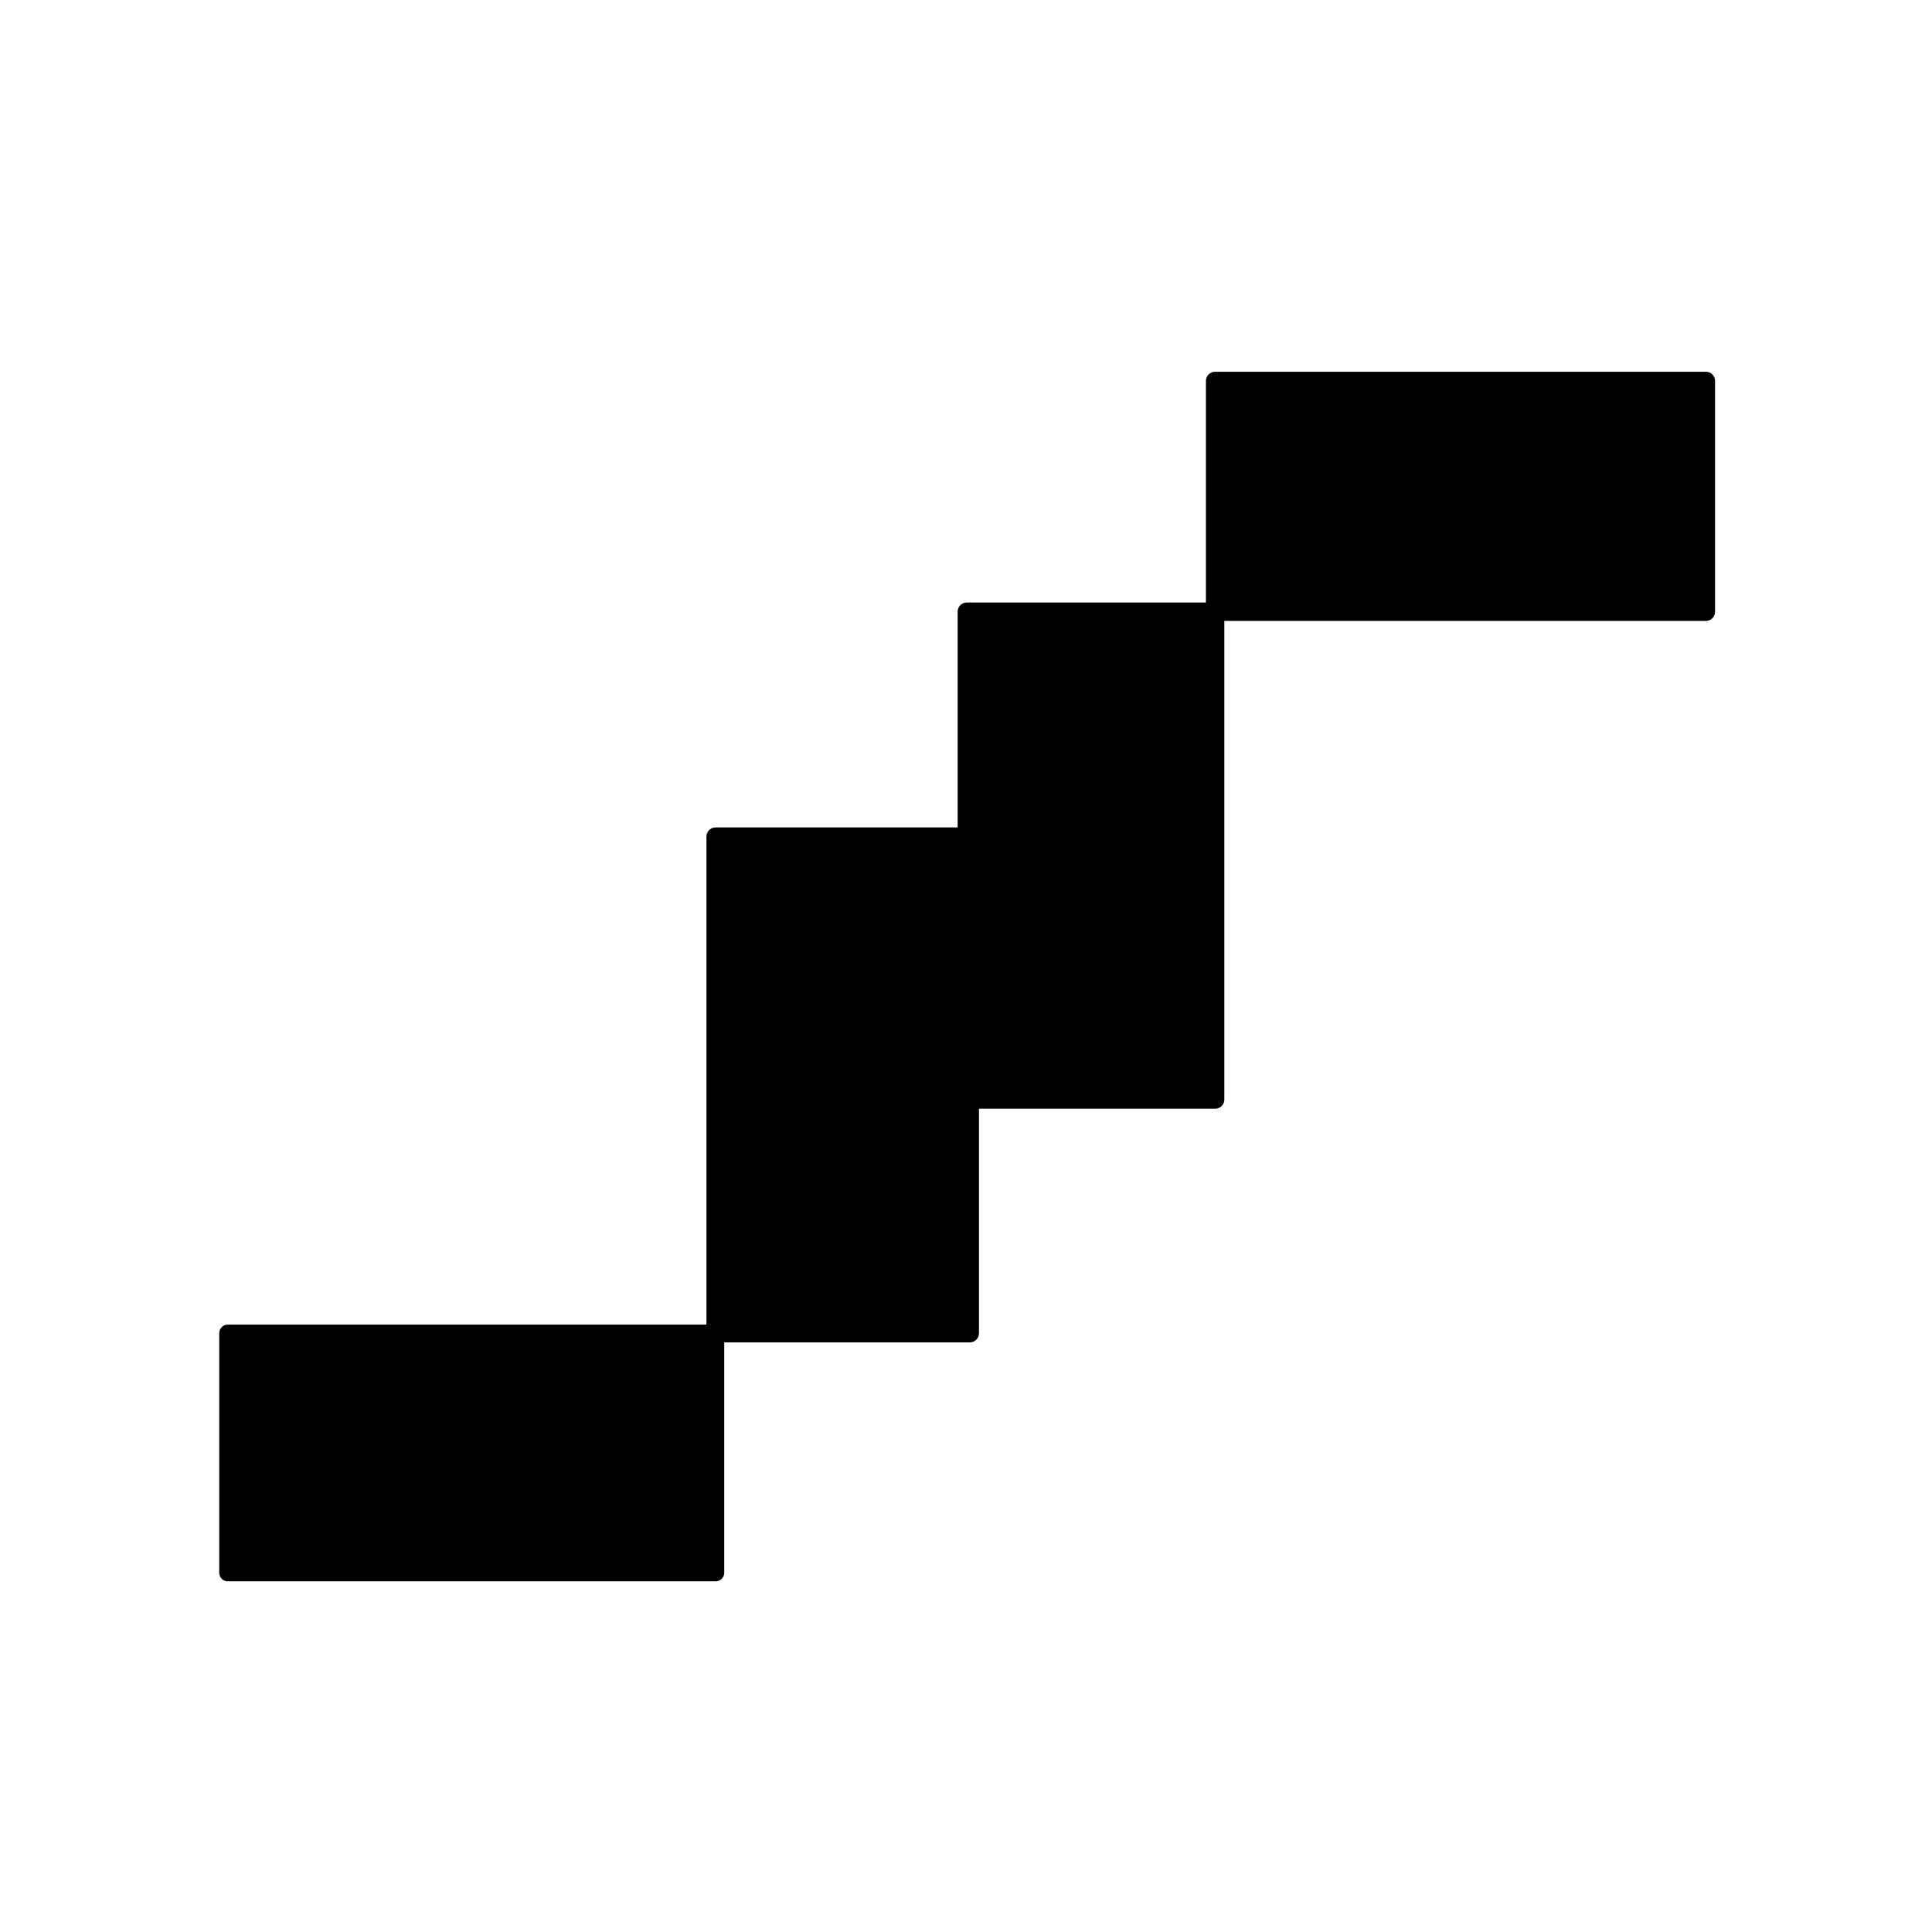 <?xml version="1.0" encoding="UTF-8" standalone="no"?>
<!-- Created with Inkscape (http://www.inkscape.org/) -->

<svg
   xmlns:dc="http://purl.org/dc/elements/1.1/"
   xmlns:cc="http://creativecommons.org/ns#"
   xmlns:rdf="http://www.w3.org/1999/02/22-rdf-syntax-ns#"
   xmlns:svg="http://www.w3.org/2000/svg"
   xmlns="http://www.w3.org/2000/svg"
   xmlns:sodipodi="http://sodipodi.sourceforge.net/DTD/sodipodi-0.dtd"
   xmlns:inkscape="http://www.inkscape.org/namespaces/inkscape"
   width="500mm"
   height="500mm"
   viewBox="0 0 500 500"
   version="1.1"
   id="svg8"
   inkscape:version="0.92.4 (5da689c313, 2019-01-14)"
   sodipodi:docname="WLED.svg">
  <defs
     id="defs2" />
  <sodipodi:namedview
     id="base"
     pagecolor="#ffffff"
     bordercolor="#666666"
     borderopacity="1.0"
     inkscape:pageopacity="0.0"
     inkscape:pageshadow="2"
     inkscape:zoom="0.35"
     inkscape:cx="706.94473"
     inkscape:cy="1040.7149"
     inkscape:document-units="mm"
     inkscape:current-layer="layer1"
     showgrid="false"
     inkscape:window-width="1920"
     inkscape:window-height="1017"
     inkscape:window-x="-8"
     inkscape:window-y="-8"
     inkscape:window-maximized="1" />
  <g
     inkscape:label="Ebene 1"
     inkscape:groupmode="layer"
     id="layer1"
     transform="translate(0,203)">
    <rect
       style="fill:#000000;fill-opacity:1;stroke:#000000;stroke-width:4.453;stroke-linecap:round;stroke-linejoin:round;stroke-miterlimit:4;stroke-dasharray:none;stroke-opacity:1"
       id="rect4529"
       width="126.244"
       height="61.988"
       x="58.964"
       y="142.03" />
    <rect
       style="fill:#000000;fill-opacity:1;stroke:#000000;stroke-width:4.762;stroke-linecap:round;stroke-linejoin:round;stroke-miterlimit:4;stroke-dasharray:none;stroke-opacity:1"
       id="rect4531"
       width="65.768"
       height="128.512"
       x="185.208"
       y="13.518" />
    <rect
       style="fill:#000000;fill-opacity:1;stroke:#000000;stroke-width:4.762;stroke-linecap:round;stroke-linejoin:round;stroke-miterlimit:4;stroke-dasharray:none;stroke-opacity:1"
       id="rect4533"
       width="64.256"
       height="126.244"
       x="250.22"
       y="-44.69" />
    <rect
       style="fill:#000000;fill-opacity:1;stroke:#000000;stroke-width:4.762;stroke-linecap:round;stroke-linejoin:round;stroke-miterlimit:4;stroke-dasharray:none;stroke-opacity:1"
       id="rect4535"
       width="127"
       height="59.72"
       x="314.476"
       y="-104.411" />
  </g>
</svg>
